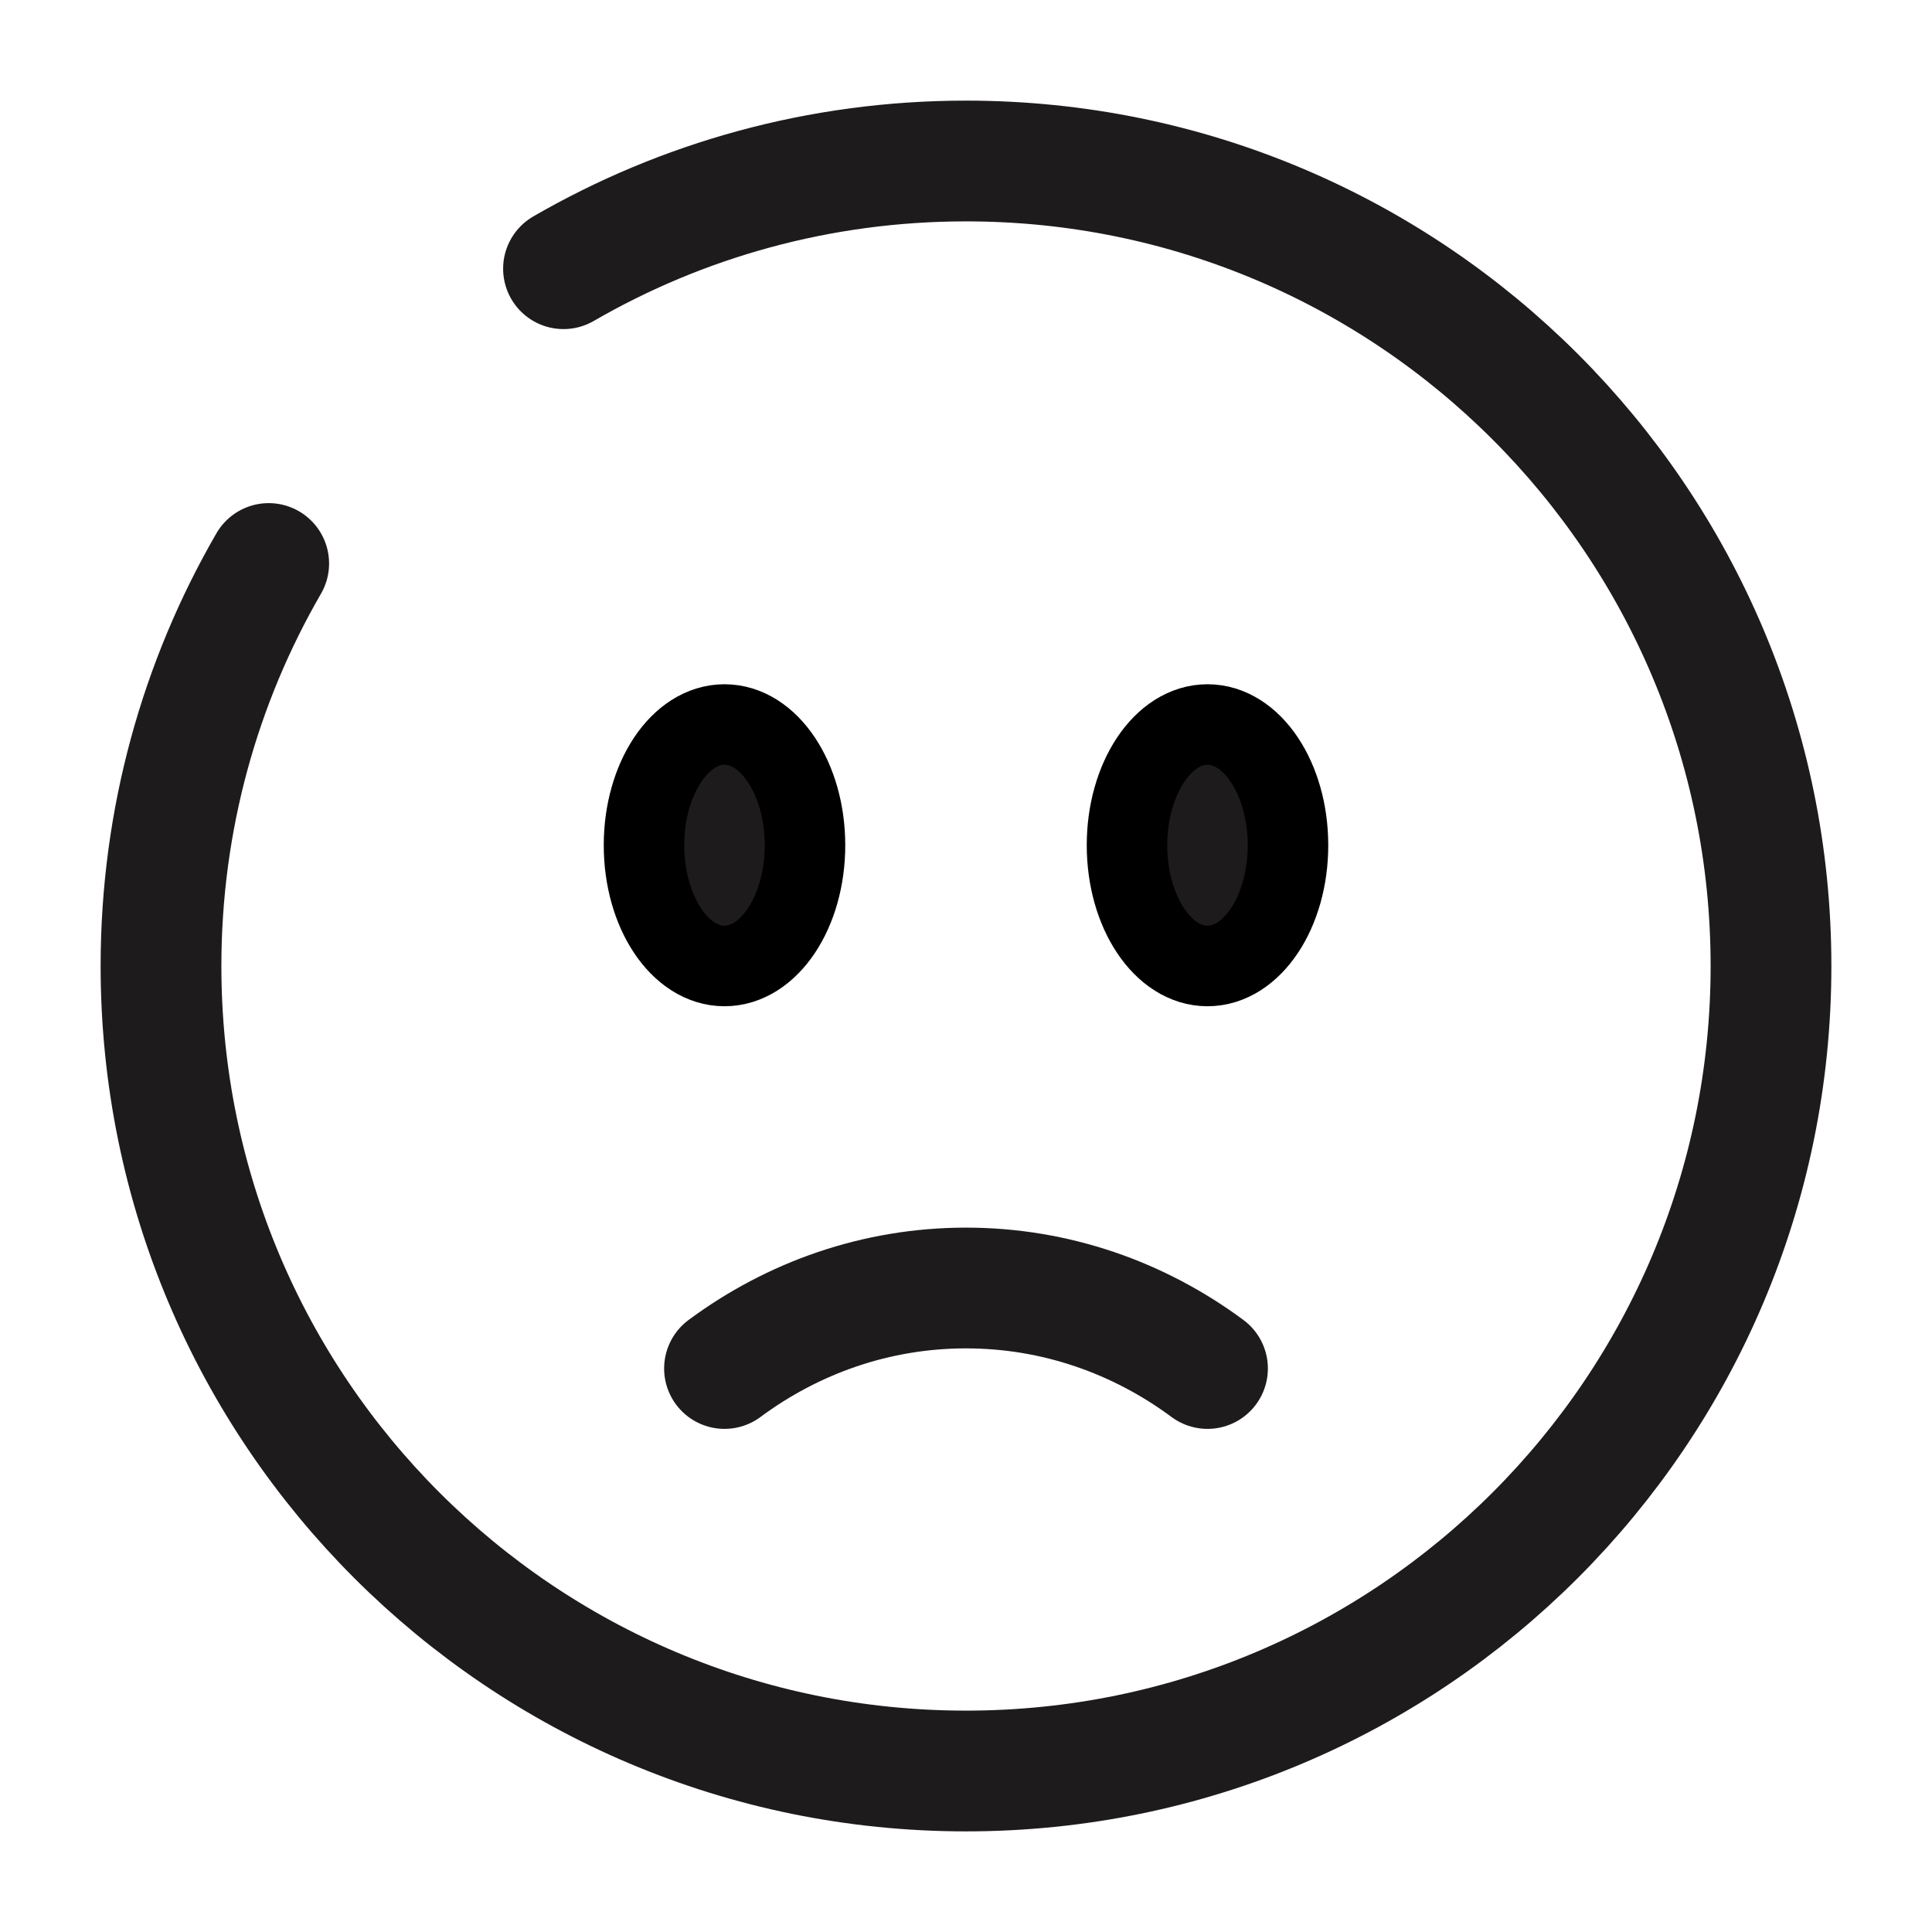 <!DOCTYPE svg PUBLIC "-//W3C//DTD SVG 1.1//EN" "http://www.w3.org/Graphics/SVG/1.1/DTD/svg11.dtd">
<!-- Uploaded to: SVG Repo, www.svgrepo.com, Transformed by: SVG Repo Mixer Tools -->
<svg width="800px" height="800px" viewBox="0 0 24 24" fill="none" xmlns="http://www.w3.org/2000/svg" stroke="#000000">
<g id="SVGRepo_bgCarrier" stroke-width="0"/>
<g id="SVGRepo_tracerCarrier" stroke-linecap="round" stroke-linejoin="round"/>
<g id="SVGRepo_iconCarrier"> <path d="M9 17C9.85 16.37 10.885 16 12 16C13.115 16 14.15 16.37 15 17" stroke="#1e1b1c" stroke-width="1.5" stroke-linecap="round"/> <ellipse cx="15" cy="10.5" rx="1" ry="1.5" fill="#1e1b1c"/> <ellipse cx="9" cy="10.5" rx="1" ry="1.5" fill="#1e1b1c"/> <path d="M7 3.338C8.471 2.487 10.179 2 12 2C17.523 2 22 6.477 22 12C22 17.523 17.523 22 12 22C6.477 22 2 17.523 2 12C2 10.179 2.487 8.471 3.338 7" stroke="#1e1b1c" stroke-width="1.5" stroke-linecap="round"/> </g>
</svg>